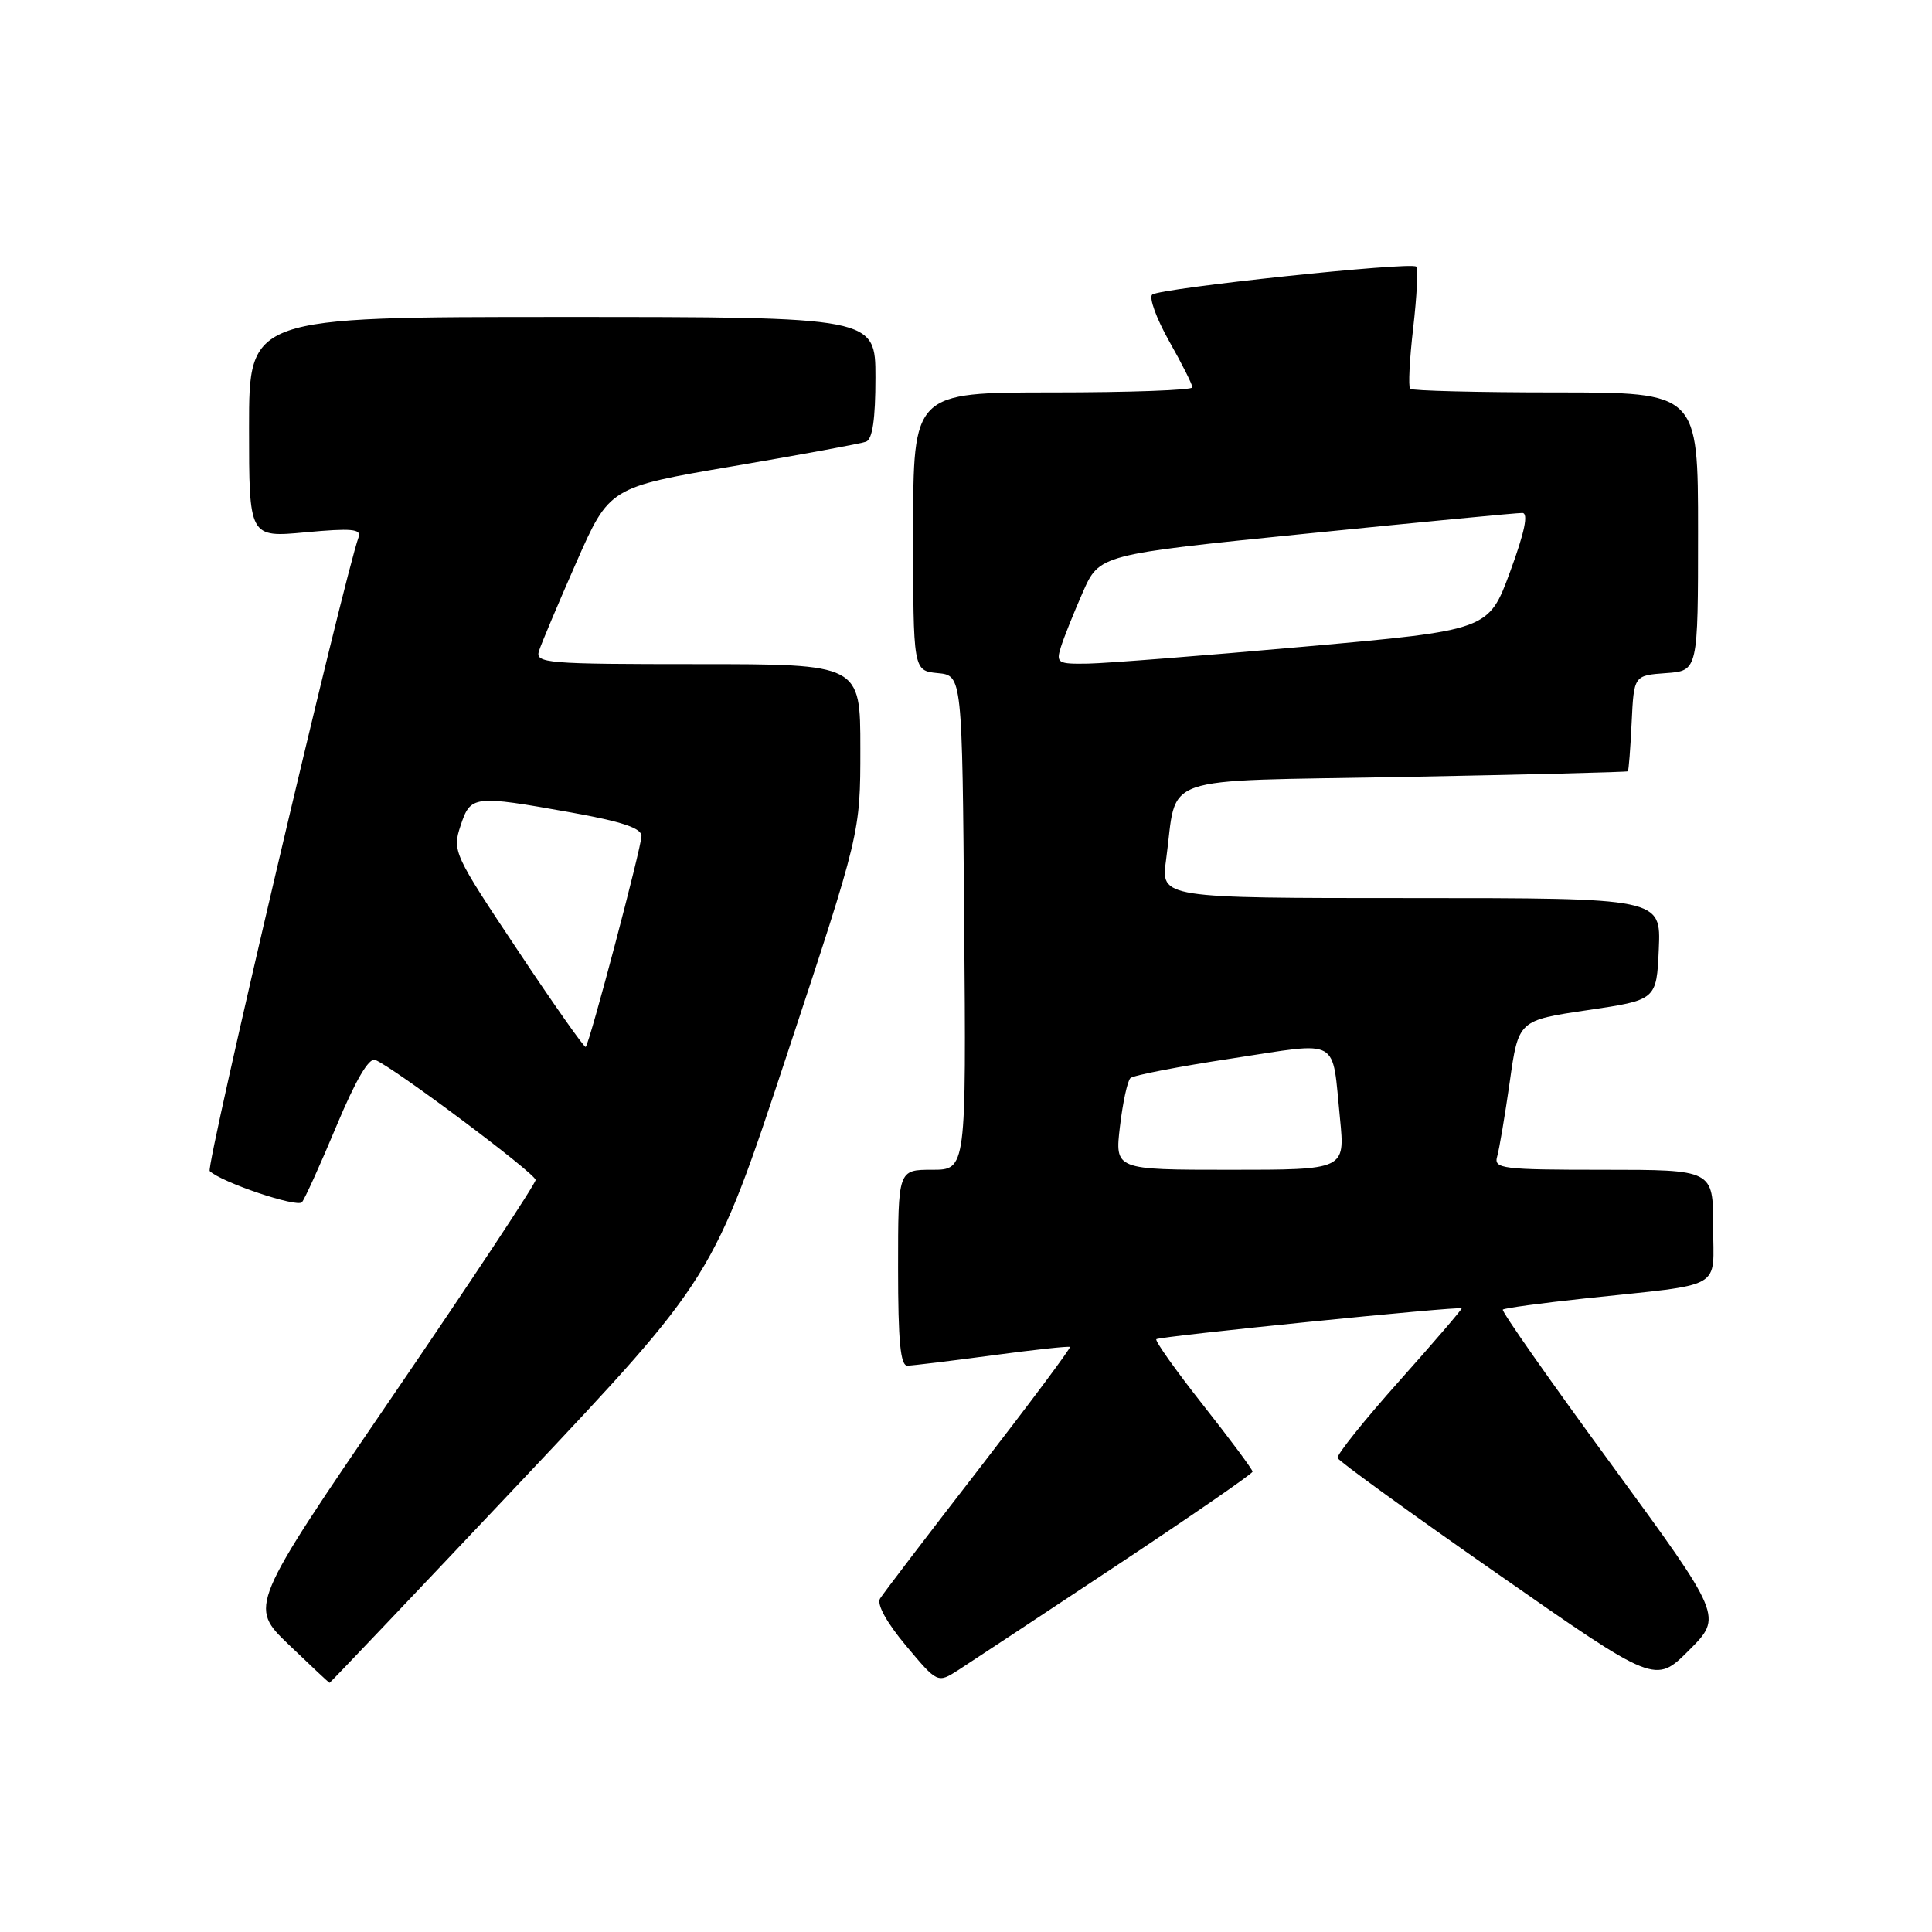 <?xml version="1.0" encoding="UTF-8" standalone="no"?>
<!DOCTYPE svg PUBLIC "-//W3C//DTD SVG 1.1//EN" "http://www.w3.org/Graphics/SVG/1.1/DTD/svg11.dtd" >
<svg xmlns="http://www.w3.org/2000/svg" xmlns:xlink="http://www.w3.org/1999/xlink" version="1.1" viewBox="0 0 256 256">
 <g >
 <path fill="currentColor"
d=" M 69.17 196.14 C 94.50 169.28 94.50 169.28 104.25 139.83 C 114.00 110.38 114.00 110.38 114.00 99.19 C 114.00 88.00 114.00 88.00 92.43 88.00 C 72.33 88.00 70.90 87.88 71.42 86.25 C 71.73 85.28 73.95 80.01 76.36 74.53 C 80.75 64.57 80.75 64.57 97.12 61.78 C 106.13 60.25 114.06 58.78 114.75 58.53 C 115.61 58.21 116.00 55.54 116.00 50.03 C 116.00 42.00 116.00 42.00 74.50 42.00 C 33.00 42.00 33.00 42.00 33.00 56.62 C 33.00 71.23 33.00 71.23 40.50 70.53 C 46.55 69.97 47.91 70.09 47.52 71.16 C 45.57 76.56 27.23 154.63 27.79 155.17 C 29.33 156.66 39.35 160.04 40.01 159.30 C 40.39 158.86 42.44 154.33 44.57 149.23 C 47.11 143.14 48.88 140.12 49.71 140.44 C 52.04 141.34 70.95 155.48 70.97 156.35 C 70.99 156.82 62.45 169.73 52.00 185.03 C 32.99 212.85 32.99 212.85 38.25 217.91 C 41.14 220.68 43.57 222.97 43.67 222.98 C 43.76 222.99 55.23 210.91 69.17 196.14 Z  M 147.86 207.50 C 157.81 200.90 165.96 195.28 165.97 195.00 C 165.98 194.72 163.02 190.75 159.41 186.17 C 155.79 181.58 153.01 177.66 153.22 177.45 C 153.60 177.07 193.33 173.06 193.68 173.36 C 193.77 173.45 190.06 177.78 185.42 182.98 C 180.78 188.18 177.10 192.77 177.24 193.19 C 177.38 193.60 186.91 200.51 198.42 208.53 C 219.34 223.13 219.34 223.13 223.80 218.67 C 228.26 214.21 228.26 214.21 213.52 194.05 C 205.40 182.97 198.93 173.74 199.13 173.53 C 199.34 173.33 204.22 172.67 210.00 172.05 C 228.80 170.04 227.00 171.06 227.00 162.45 C 227.00 155.00 227.00 155.00 212.43 155.00 C 199.03 155.00 197.91 154.86 198.38 153.25 C 198.66 152.29 199.41 147.83 200.05 143.35 C 201.20 135.20 201.20 135.20 210.35 133.85 C 219.50 132.50 219.50 132.50 219.80 125.75 C 220.09 119.00 220.09 119.00 186.95 119.00 C 153.81 119.00 153.81 119.00 154.51 113.94 C 156.09 102.40 152.74 103.57 186.07 102.95 C 202.26 102.64 215.59 102.31 215.70 102.20 C 215.81 102.09 216.04 99.19 216.20 95.75 C 216.50 89.50 216.50 89.50 220.75 89.19 C 225.00 88.89 225.00 88.89 225.00 70.44 C 225.00 52.00 225.00 52.00 206.17 52.00 C 195.81 52.00 187.12 51.78 186.85 51.52 C 186.59 51.25 186.77 47.61 187.26 43.42 C 187.74 39.24 187.93 35.59 187.66 35.33 C 186.98 34.65 153.67 38.19 152.67 39.04 C 152.22 39.44 153.23 42.21 154.92 45.21 C 156.62 48.21 158.00 50.96 158.00 51.33 C 158.00 51.70 149.68 52.00 139.50 52.00 C 121.00 52.00 121.00 52.00 121.00 70.44 C 121.00 88.87 121.00 88.87 124.25 89.19 C 127.50 89.50 127.50 89.50 127.76 122.25 C 128.03 155.00 128.03 155.00 123.51 155.00 C 119.00 155.00 119.00 155.00 119.00 168.00 C 119.00 177.75 119.31 180.99 120.25 180.96 C 120.94 180.94 126.00 180.33 131.50 179.59 C 137.00 178.85 141.62 178.35 141.77 178.48 C 141.92 178.61 136.49 185.88 129.71 194.65 C 122.92 203.42 117.03 211.14 116.61 211.82 C 116.15 212.57 117.47 214.98 120.04 218.05 C 124.23 223.05 124.23 223.05 127.00 221.28 C 128.52 220.30 137.91 214.10 147.86 207.50 Z  M 68.61 125.93 C 60.12 113.20 59.92 112.76 61.02 109.43 C 62.36 105.38 62.70 105.34 75.69 107.66 C 82.38 108.86 85.00 109.73 85.00 110.77 C 85.00 112.24 78.14 138.20 77.61 138.72 C 77.45 138.88 73.40 133.13 68.61 125.93 Z  M 148.40 149.26 C 148.77 146.11 149.39 143.22 149.79 142.85 C 150.18 142.48 156.23 141.31 163.23 140.25 C 177.82 138.04 176.45 137.27 177.56 148.25 C 178.23 155.00 178.23 155.00 162.98 155.00 C 147.72 155.00 147.72 155.00 148.40 149.26 Z  M 140.57 85.75 C 140.95 84.51 142.26 81.25 143.47 78.49 C 145.68 73.48 145.68 73.48 173.09 70.71 C 188.17 69.19 201.05 67.95 201.72 67.97 C 202.55 67.99 202.03 70.50 200.10 75.75 C 197.25 83.50 197.25 83.50 172.87 85.68 C 159.47 86.88 146.56 87.89 144.18 87.93 C 140.15 88.00 139.91 87.85 140.57 85.75 Z "/>
</g>
</svg>